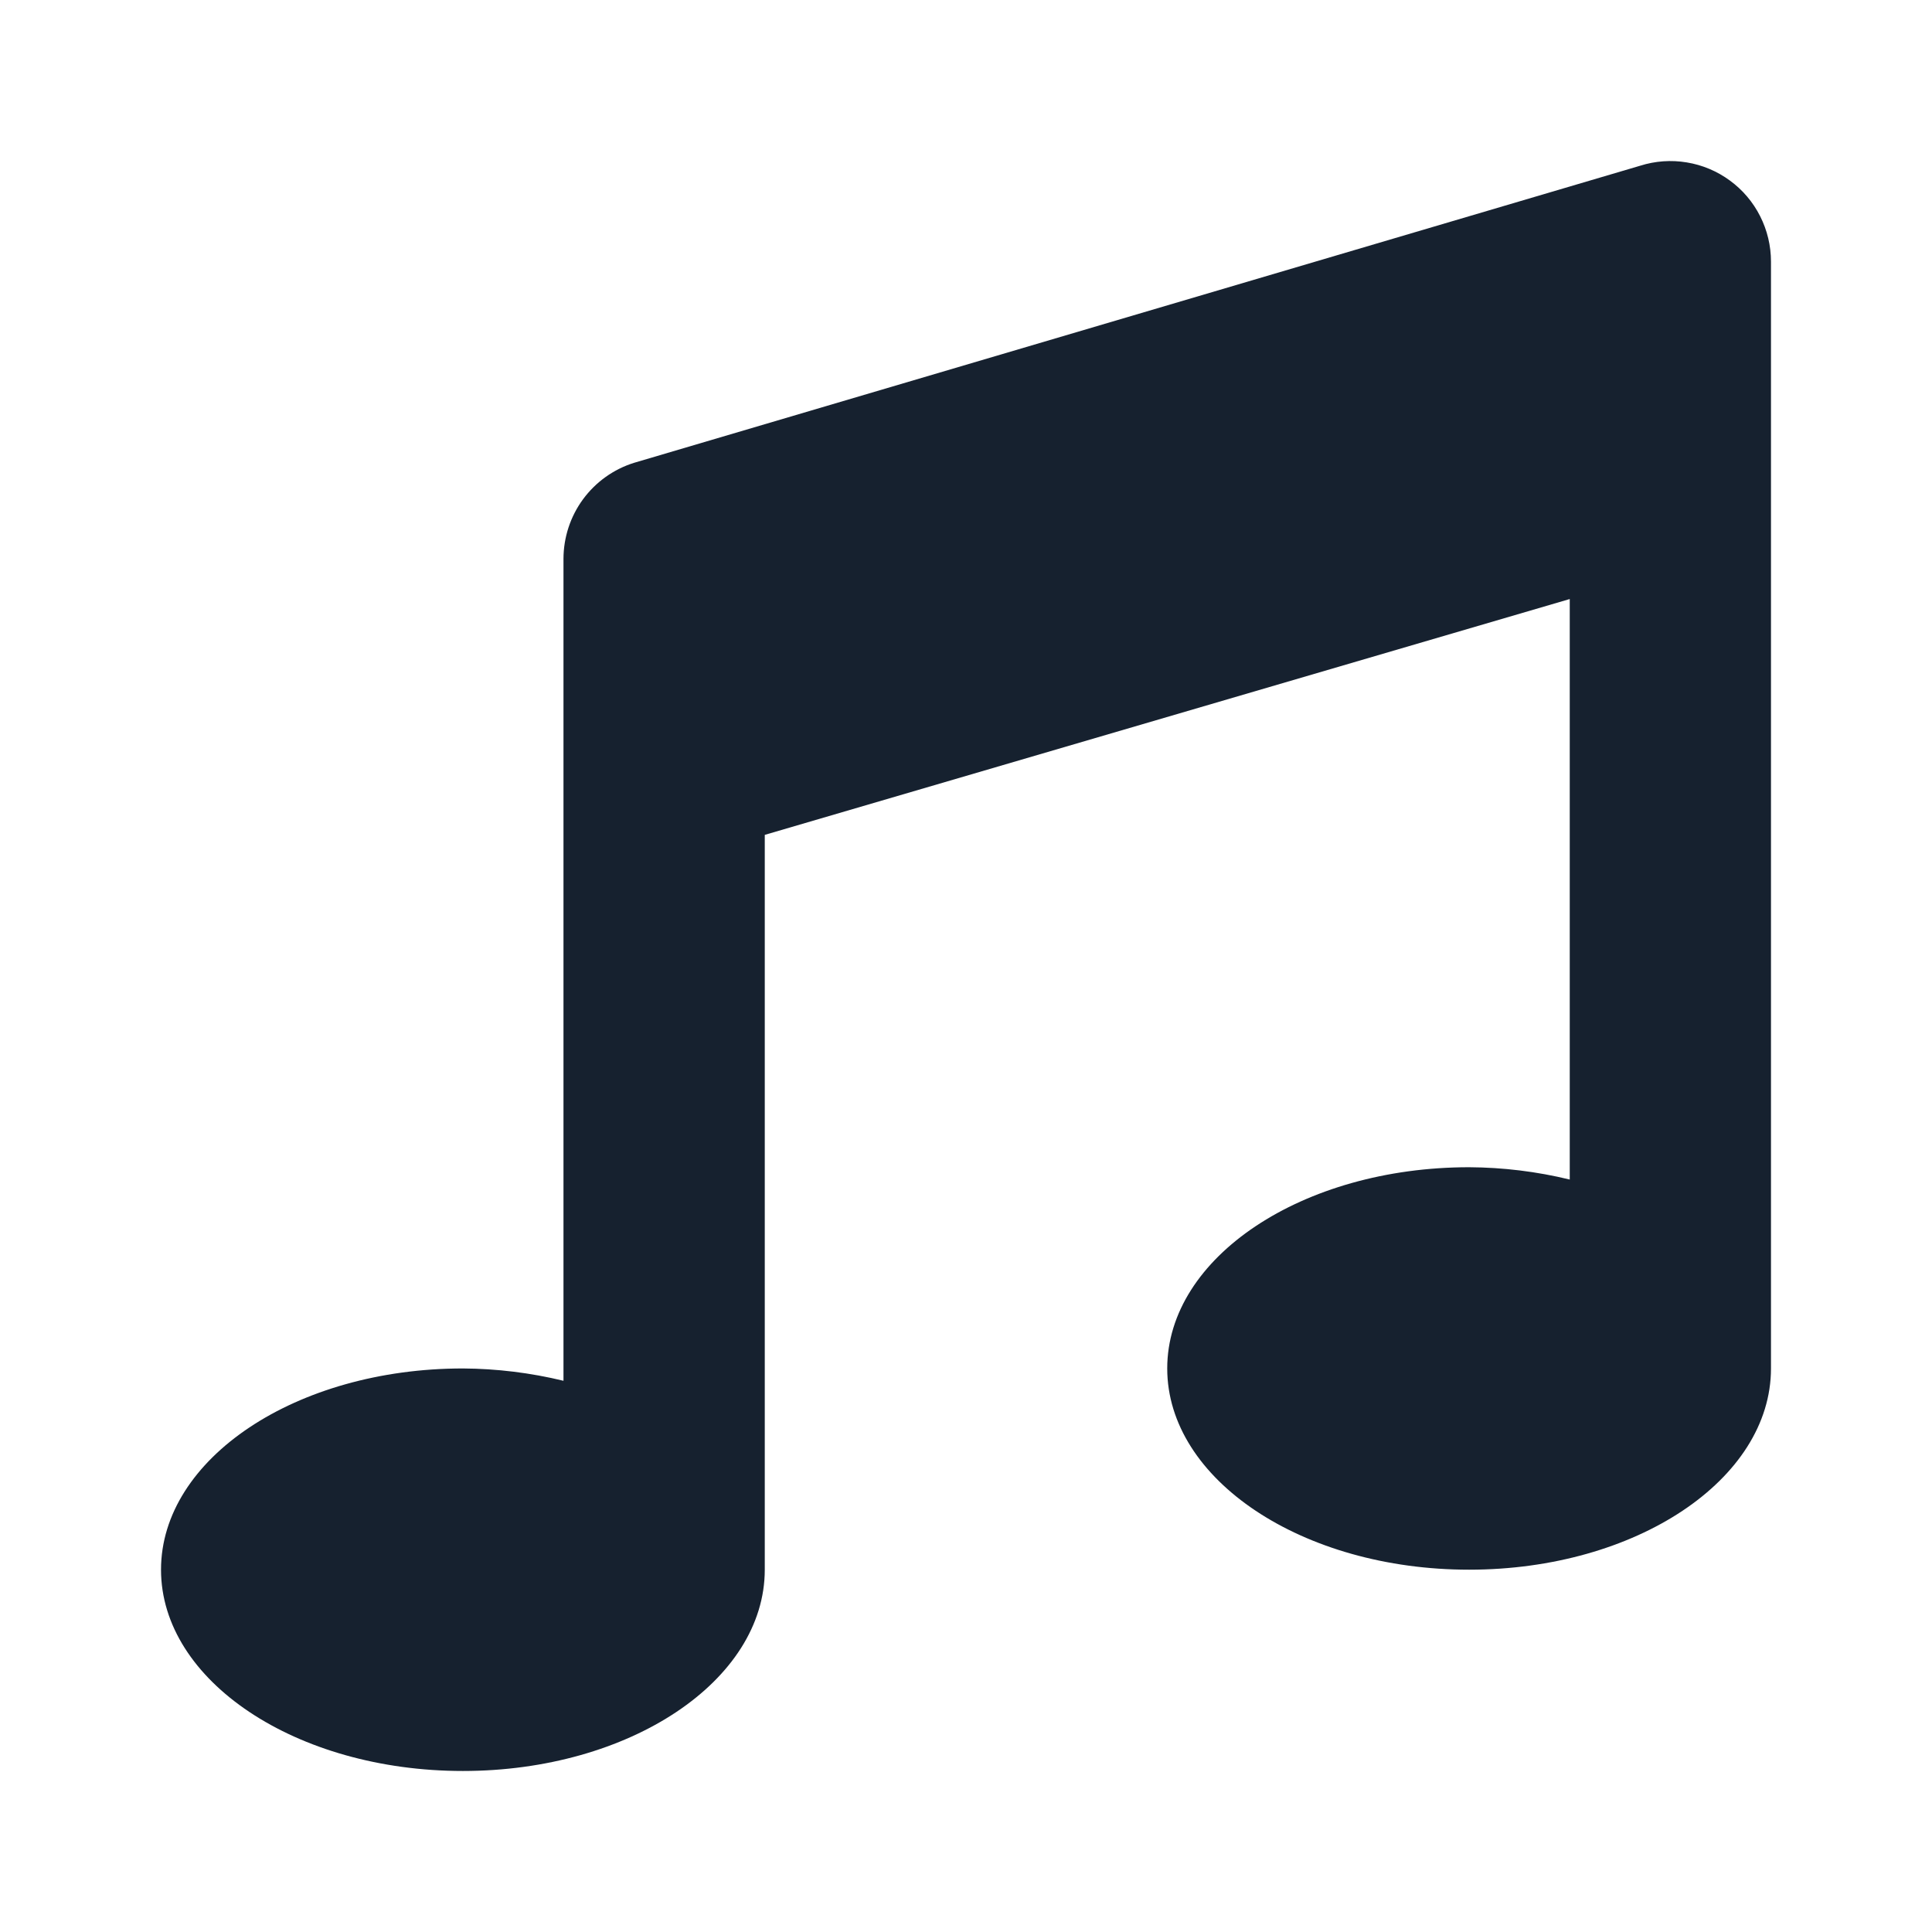 <svg xmlns:xlink="http://www.w3.org/1999/xlink" xmlns="http://www.w3.org/2000/svg" width="32" height="32" viewBox="0 0 32 32" fill="none">
<path d="M27.166 2.745L10.501 7.666C10.162 7.772 9.867 7.984 9.657 8.269C9.447 8.555 9.334 8.9 9.333 9.255V22.87C8.788 22.738 8.228 22.669 7.667 22.666C4.906 22.666 2.667 24.159 2.667 25.999C2.667 27.84 4.906 29.333 7.667 29.333C10.427 29.333 12.667 27.84 12.667 25.999V13.828L26 9.922V19.537C25.454 19.404 24.895 19.336 24.333 19.333C21.573 19.333 19.333 20.825 19.333 22.666C19.333 24.507 21.573 25.999 24.333 25.999C27.094 25.999 29.333 24.507 29.333 22.666V4.333C29.333 4.071 29.271 3.813 29.153 3.58C29.035 3.346 28.863 3.144 28.652 2.99C28.441 2.835 28.196 2.732 27.938 2.69C27.68 2.647 27.415 2.666 27.166 2.745V2.745Z" fill="#16212F"/>
</svg>